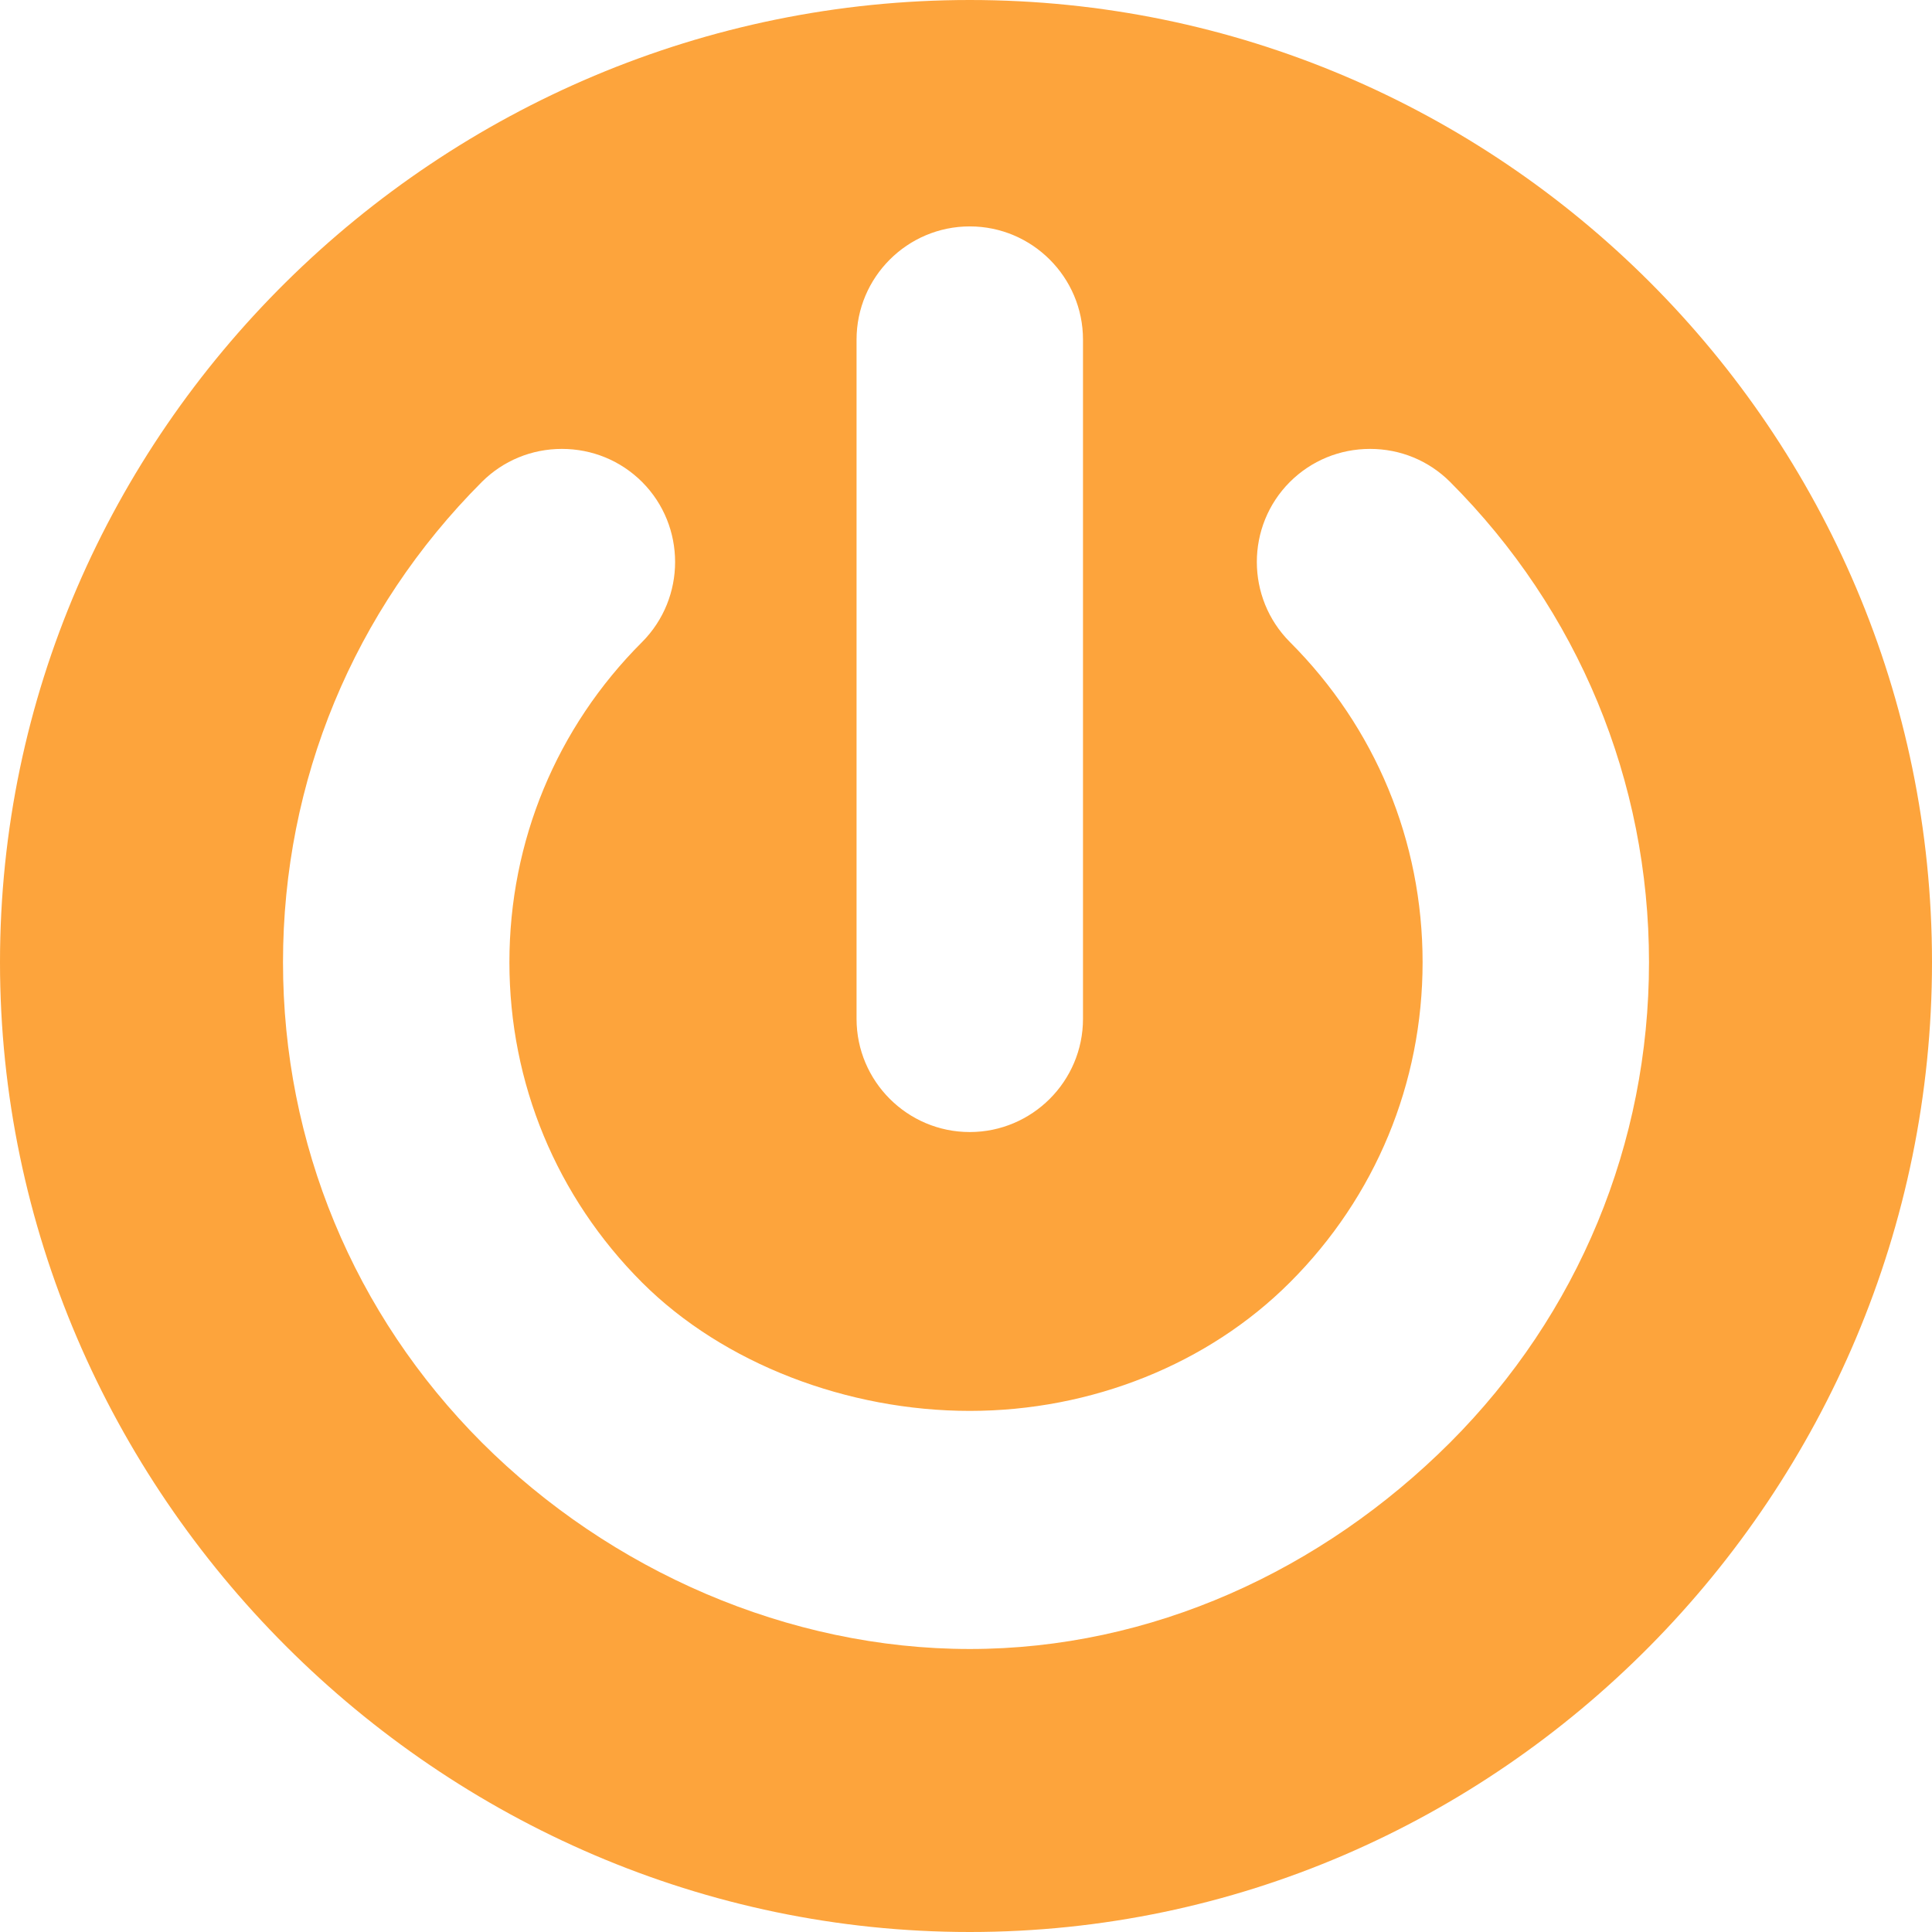 <svg width="54" height="54" viewBox="0 0 54 54" fill="none" xmlns="http://www.w3.org/2000/svg">
<path d="M27.105 0C12.275 0 0 12.065 0 26.895C0 41.724 12.275 54 27.105 54C41.935 54 54 41.724 54 26.895C54 12.065 41.935 0 27.105 0ZM23.941 9.492C23.941 7.748 25.361 6.328 27.105 6.328C28.849 6.328 30.27 7.748 30.27 9.492V28.477C30.27 30.221 28.849 31.641 27.105 31.641C25.361 31.641 23.941 30.221 23.941 28.477V9.492ZM40.531 40.319C36.941 43.904 32.174 46.09 27.105 46.09C22.036 46.09 17.058 43.904 13.47 40.321C9.885 36.732 7.91 31.963 7.91 26.895C7.91 21.826 9.885 17.058 13.468 13.47C14.065 12.875 14.86 12.547 15.705 12.547C16.552 12.547 17.348 12.875 17.945 13.469C19.177 14.702 19.178 16.71 17.945 17.947C15.556 20.334 14.238 23.513 14.238 26.895C14.238 30.275 15.555 33.453 17.945 35.845C20.229 38.127 23.702 39.435 27.105 39.435C30.509 39.435 33.771 38.127 36.054 35.843C38.446 33.453 39.762 30.275 39.762 26.895C39.762 23.514 38.446 20.337 36.053 17.945C34.821 16.71 34.821 14.702 36.054 13.469C36.651 12.875 37.446 12.547 38.294 12.547C39.141 12.547 39.935 12.875 40.531 13.47C44.115 17.058 46.09 21.826 46.09 26.895C46.09 31.963 44.115 36.732 40.531 40.319Z" fill="#FDA43C"/>
</svg>
